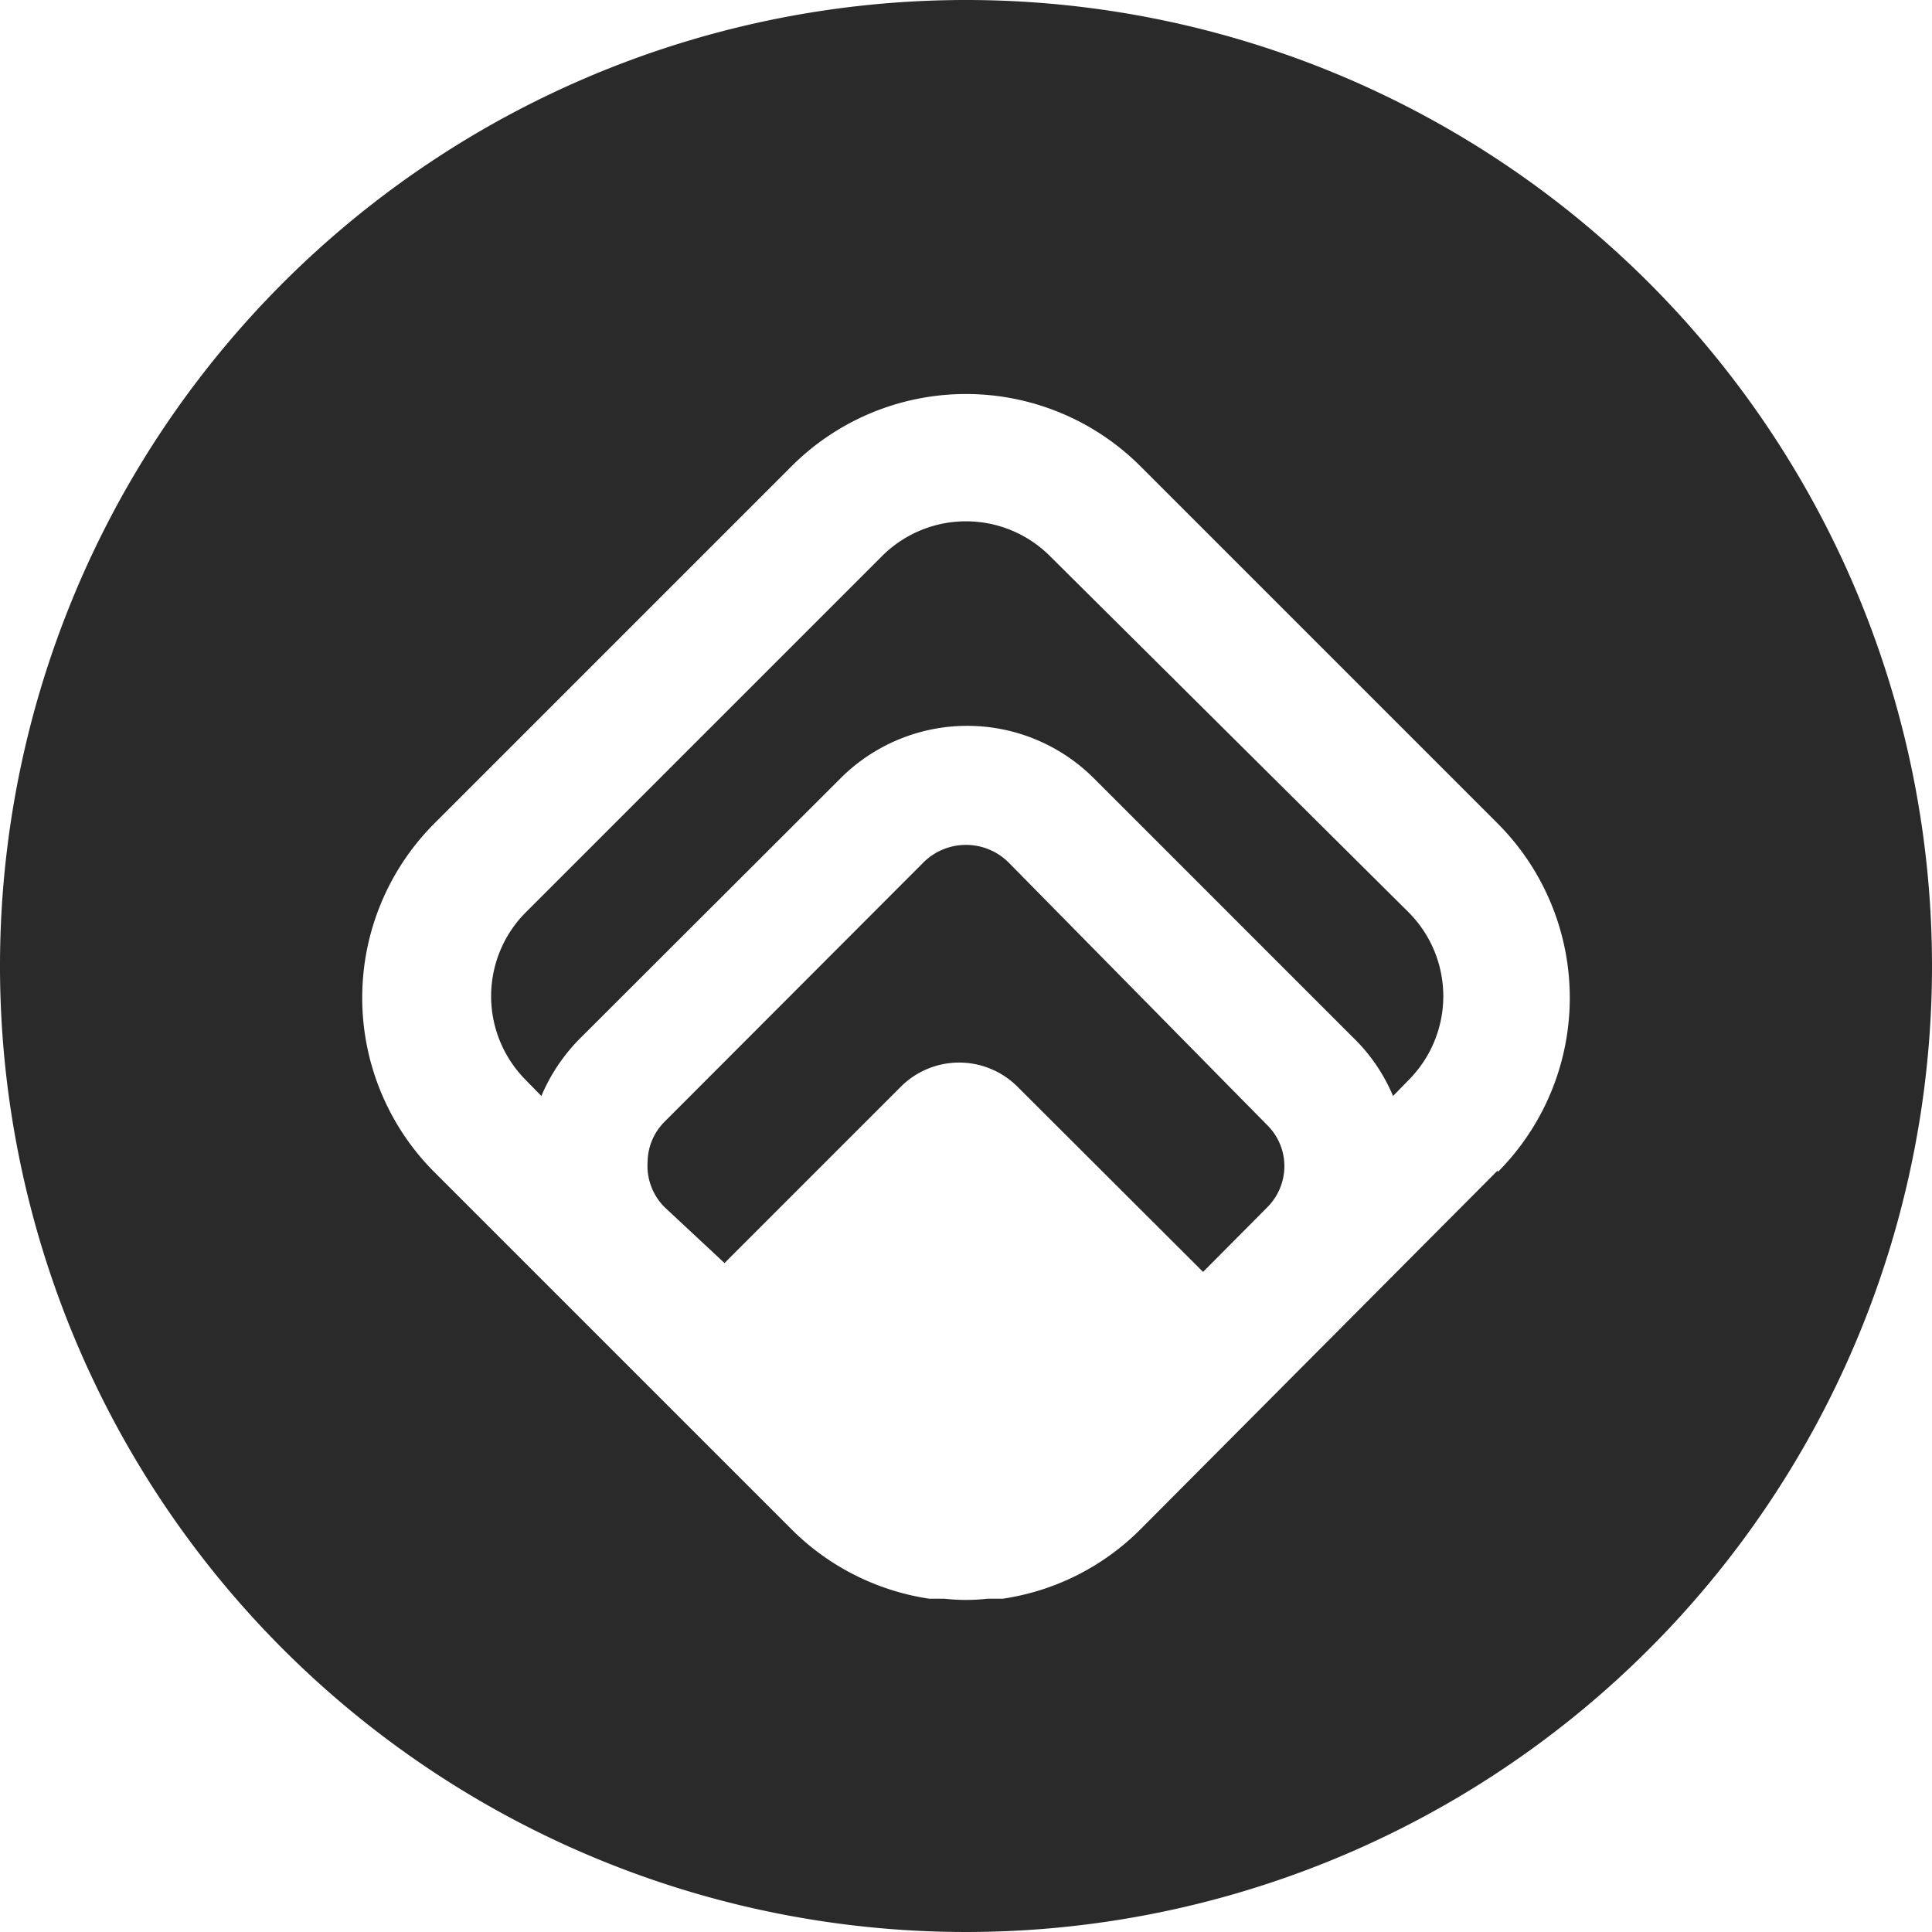 <svg xmlns="http://www.w3.org/2000/svg" viewBox="0 0 48 48"><defs><style>.cls-1{fill:#2a2a2a;}</style></defs><g id="light_logos" data-name="light logos"><path class="cls-1" d="M25.05,21.42a1.5,1.5,0,0,0-2.1,0l-6.43,6.44a1.43,1.43,0,0,0-.43,1A1.45,1.45,0,0,0,16.52,30L18,31.38,22.38,27a2.05,2.05,0,0,1,2.9,0l4.61,4.6L31.48,30a1.45,1.45,0,0,0,.43-1.05,1.43,1.43,0,0,0-.43-1Z"/><path class="cls-1" d="M26.07,13.8a2.95,2.95,0,0,0-4.14,0l-8.88,8.88a2.95,2.95,0,0,0,0,4.14l.4.41a4.53,4.53,0,0,1,1-1.47l6.44-6.43a4.45,4.45,0,0,1,6.28,0l6.44,6.44a4.39,4.39,0,0,1,1,1.46l.4-.41a2.95,2.95,0,0,0,0-4.14Z"/><path class="cls-1" d="M24,0A24,24,0,1,0,48,24,24,24,0,0,0,24,0ZM37.21,29.08,28.33,38a6.09,6.09,0,0,1-3.42,1.72l-.26,0-.12,0a4.7,4.7,0,0,1-1.06,0l-.12,0-.26,0A6.12,6.12,0,0,1,19.67,38l-8.88-8.88a6.13,6.13,0,0,1,0-8.66l8.88-8.88a6.13,6.13,0,0,1,8.66,0l8.88,8.88a6.13,6.13,0,0,1,0,8.66Z"/></g></svg>